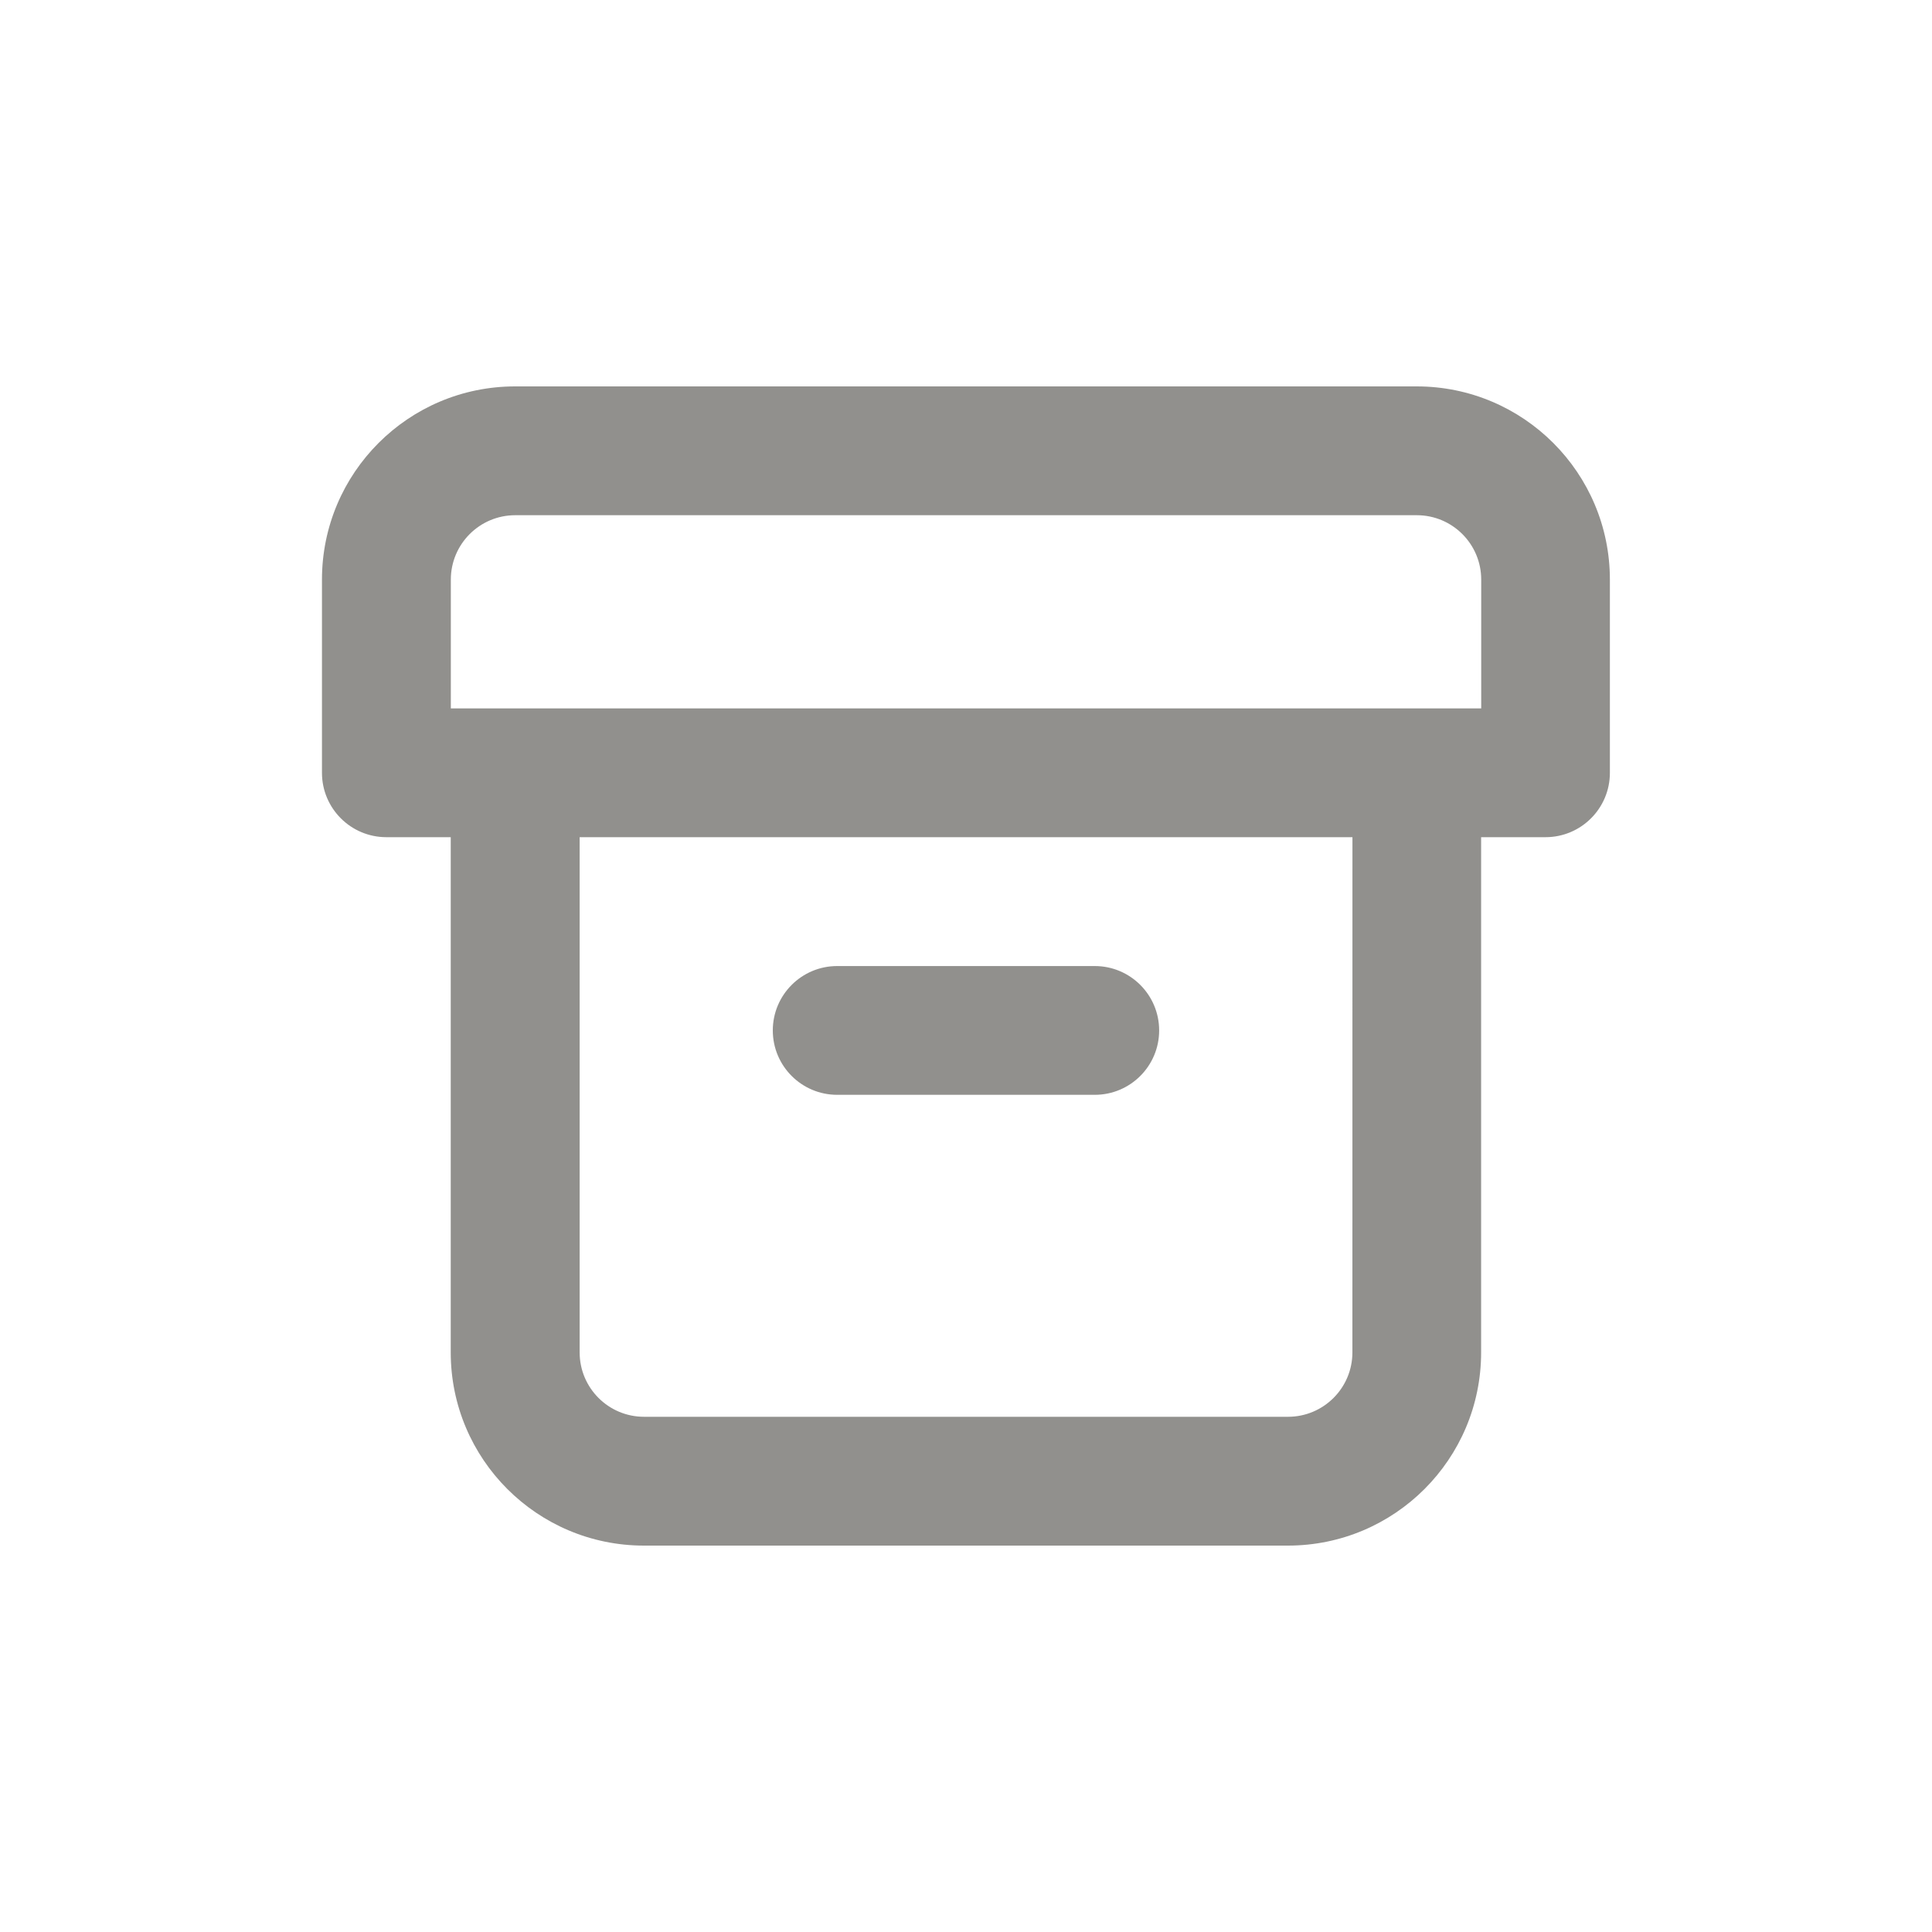 <!-- Generated by IcoMoon.io -->
<svg version="1.1" xmlns="http://www.w3.org/2000/svg" width="40" height="40" viewBox="0 0 40 40">
<title>archive</title>
<path fill="#91908d" d="M17.333 22.667h5.333c0.736 0 1.333-0.597 1.333-1.333s-0.597-1.333-1.333-1.333v0h-5.333c-0.736 0-1.333 0.597-1.333 1.333s0.597 1.333 1.333 1.333v0zM29.333 8h-18.667c-2.209 0-4 1.791-4 4v0 4c0 0.736 0.597 1.333 1.333 1.333v0h1.333v10.667c0 2.209 1.791 4 4 4v0h13.333c2.209 0 4-1.791 4-4v0-10.667h1.333c0.736 0 1.333-0.597 1.333-1.333v0-4c0-2.209-1.791-4-4-4v0zM28 28c0 0.736-0.597 1.333-1.333 1.333v0h-13.333c-0.736 0-1.333-0.597-1.333-1.333v0-10.667h16zM30.667 14.667h-21.333v-2.667c0-0.736 0.597-1.333 1.333-1.333v0h18.667c0.736 0 1.333 0.597 1.333 1.333v0z"></path>
</svg>
